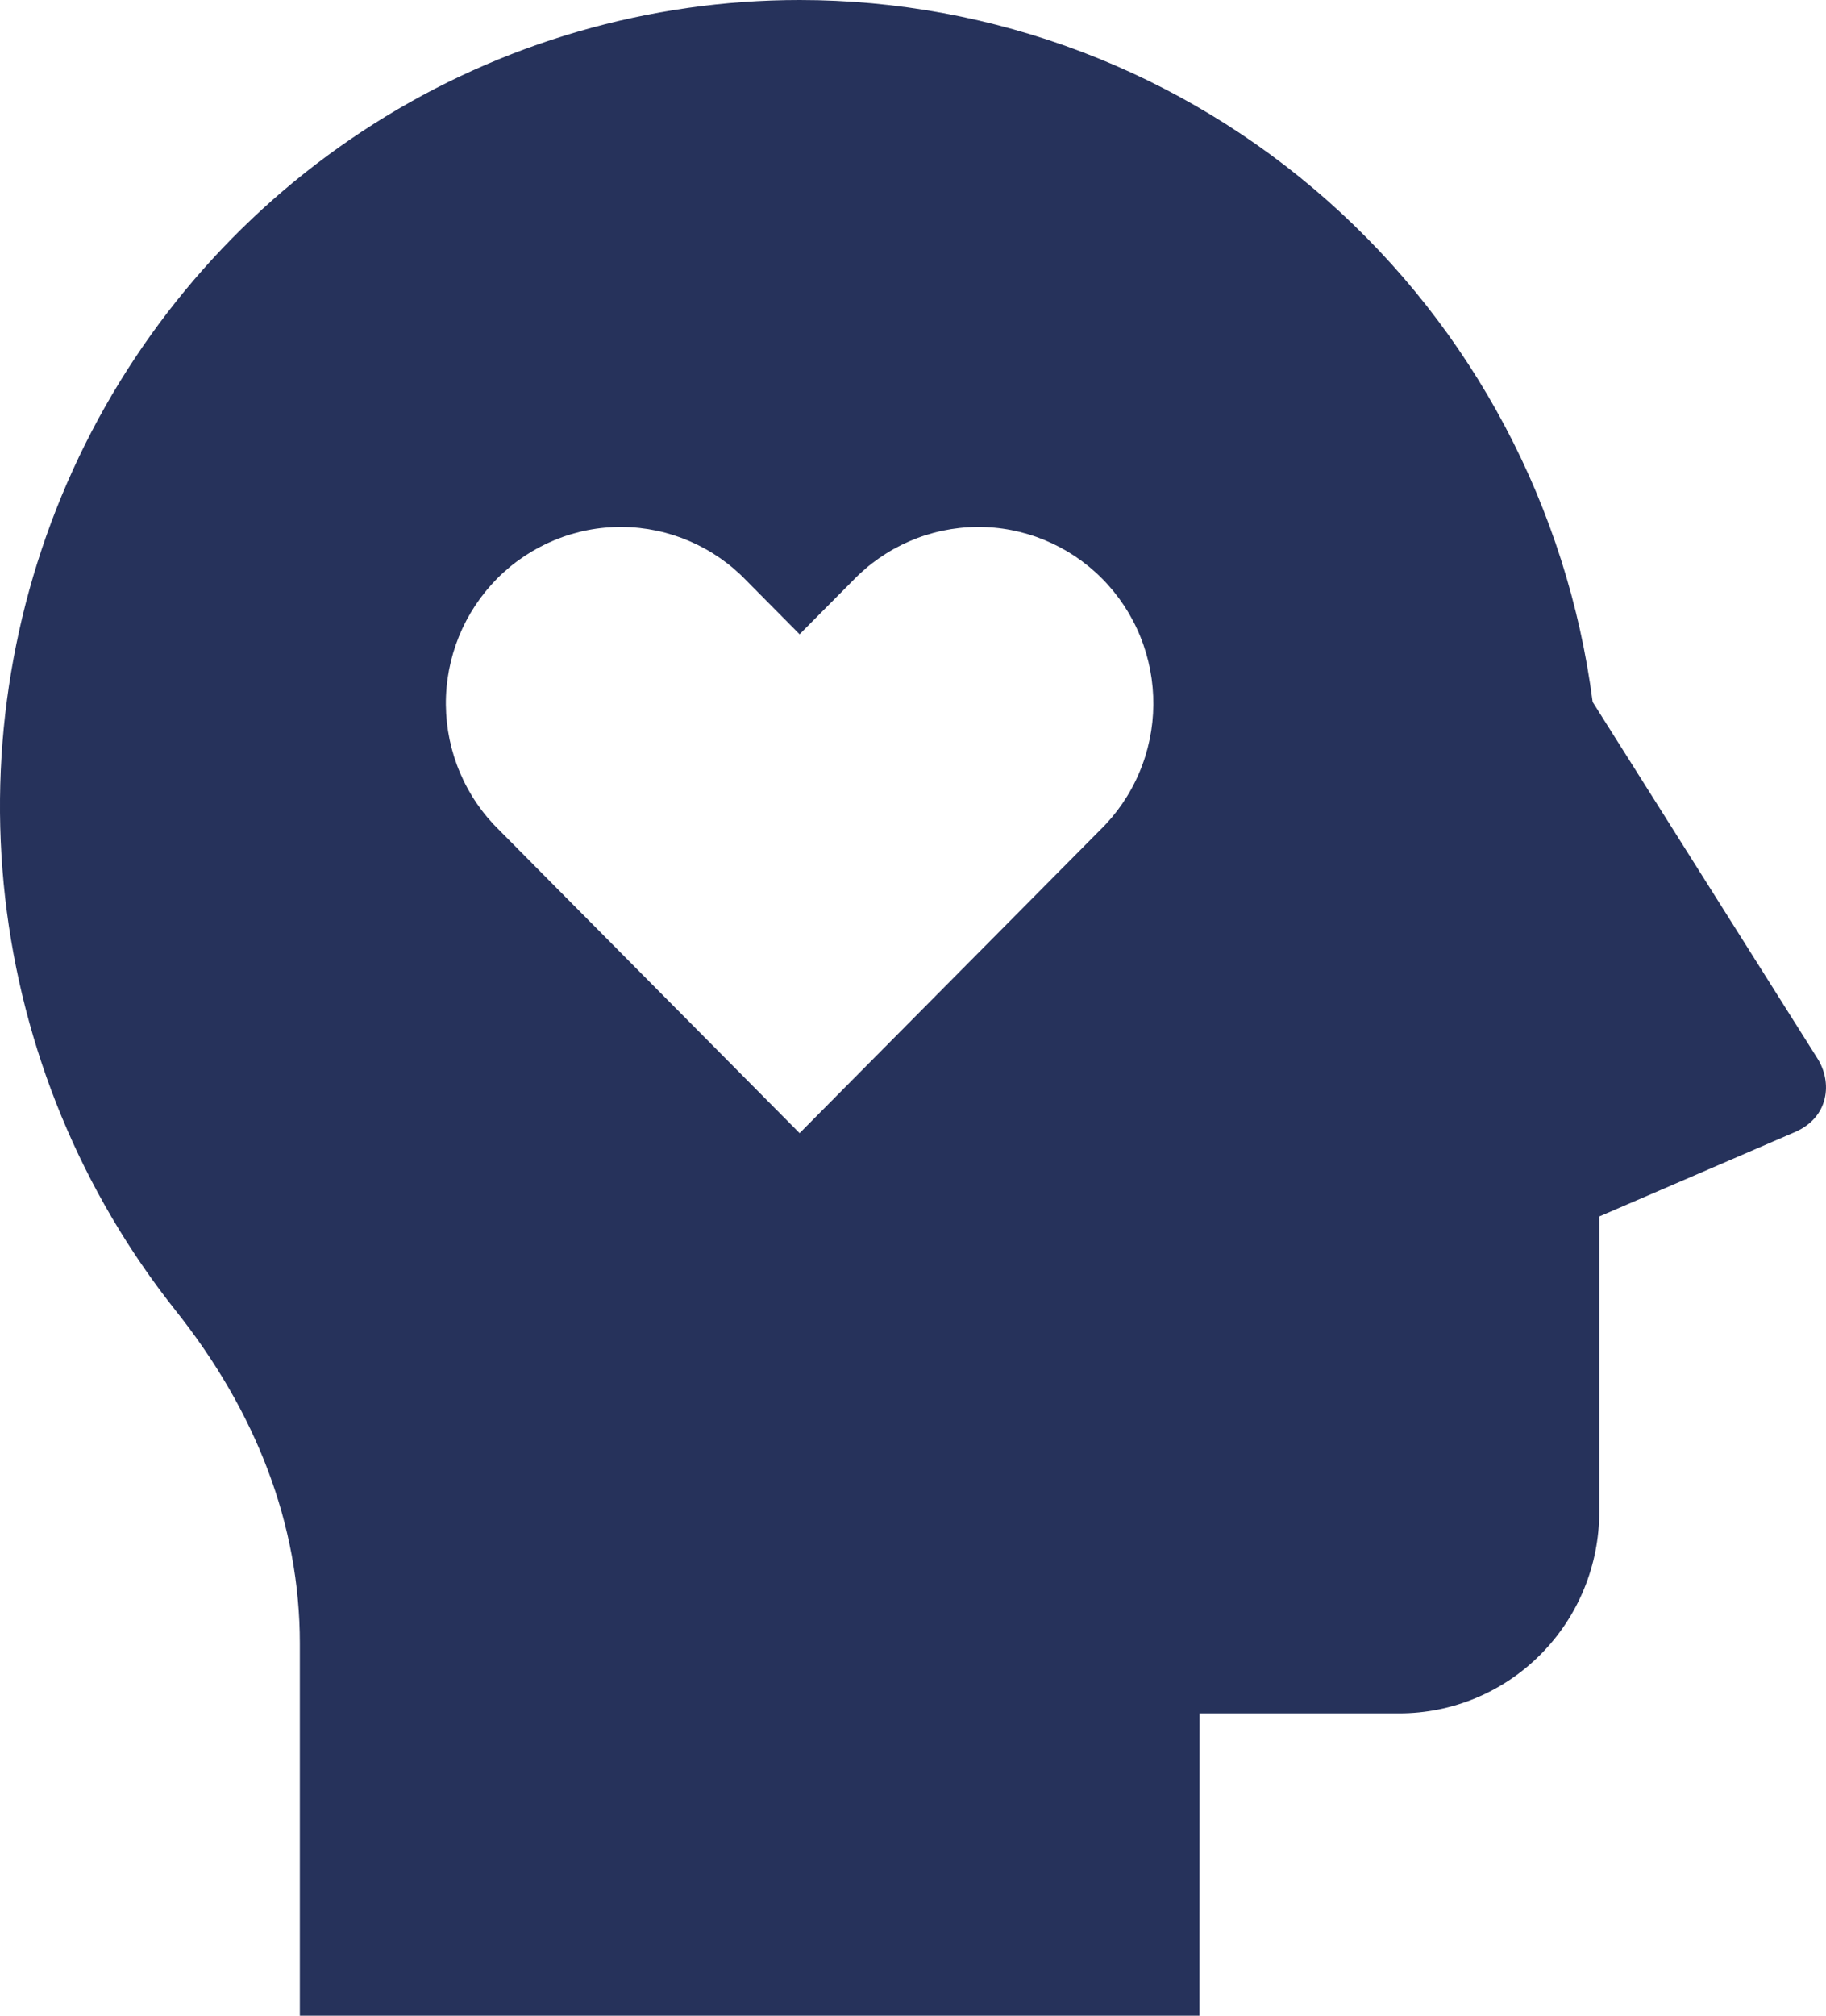 <svg width="29" height="32" viewBox="0 0 29 32" fill="none" xmlns="http://www.w3.org/2000/svg">
<path d="M12.699 0C15.783 0 18.762 1.131 21.079 3.182C23.396 5.232 24.895 8.062 25.294 11.144L28.866 16.806C29.101 17.179 29.053 17.734 28.509 17.971L25.399 19.312V24C25.399 24.849 25.065 25.663 24.469 26.263C23.874 26.863 23.066 27.2 22.224 27.2H19.051L19.049 32H4.762V26.09C4.762 24.202 4.07 22.414 2.787 20.802C1.292 18.919 0.354 16.649 0.082 14.253C-0.19 11.857 0.216 9.432 1.252 7.258C2.288 5.085 3.912 3.25 5.937 1.966C7.963 0.681 10.307 5.94548e-05 12.699 0ZM11.858 9.221C11.602 8.953 11.295 8.74 10.956 8.593C10.617 8.446 10.253 8.369 9.884 8.366C9.515 8.362 9.149 8.433 8.808 8.574C8.467 8.715 8.156 8.922 7.895 9.185C7.635 9.448 7.428 9.761 7.288 10.105C7.149 10.449 7.078 10.818 7.081 11.189C7.085 11.561 7.161 11.929 7.307 12.27C7.452 12.612 7.664 12.921 7.929 13.179L12.699 17.989L17.47 13.179C17.735 12.921 17.947 12.612 18.092 12.27C18.238 11.929 18.314 11.561 18.317 11.189C18.32 10.818 18.25 10.449 18.11 10.105C17.971 9.761 17.764 9.448 17.503 9.185C17.242 8.922 16.932 8.715 16.591 8.574C16.249 8.433 15.883 8.362 15.515 8.366C15.146 8.369 14.781 8.446 14.442 8.593C14.104 8.74 13.797 8.953 13.541 9.221L12.699 10.069L11.858 9.221Z" fill="#26325B"/>
</svg>
